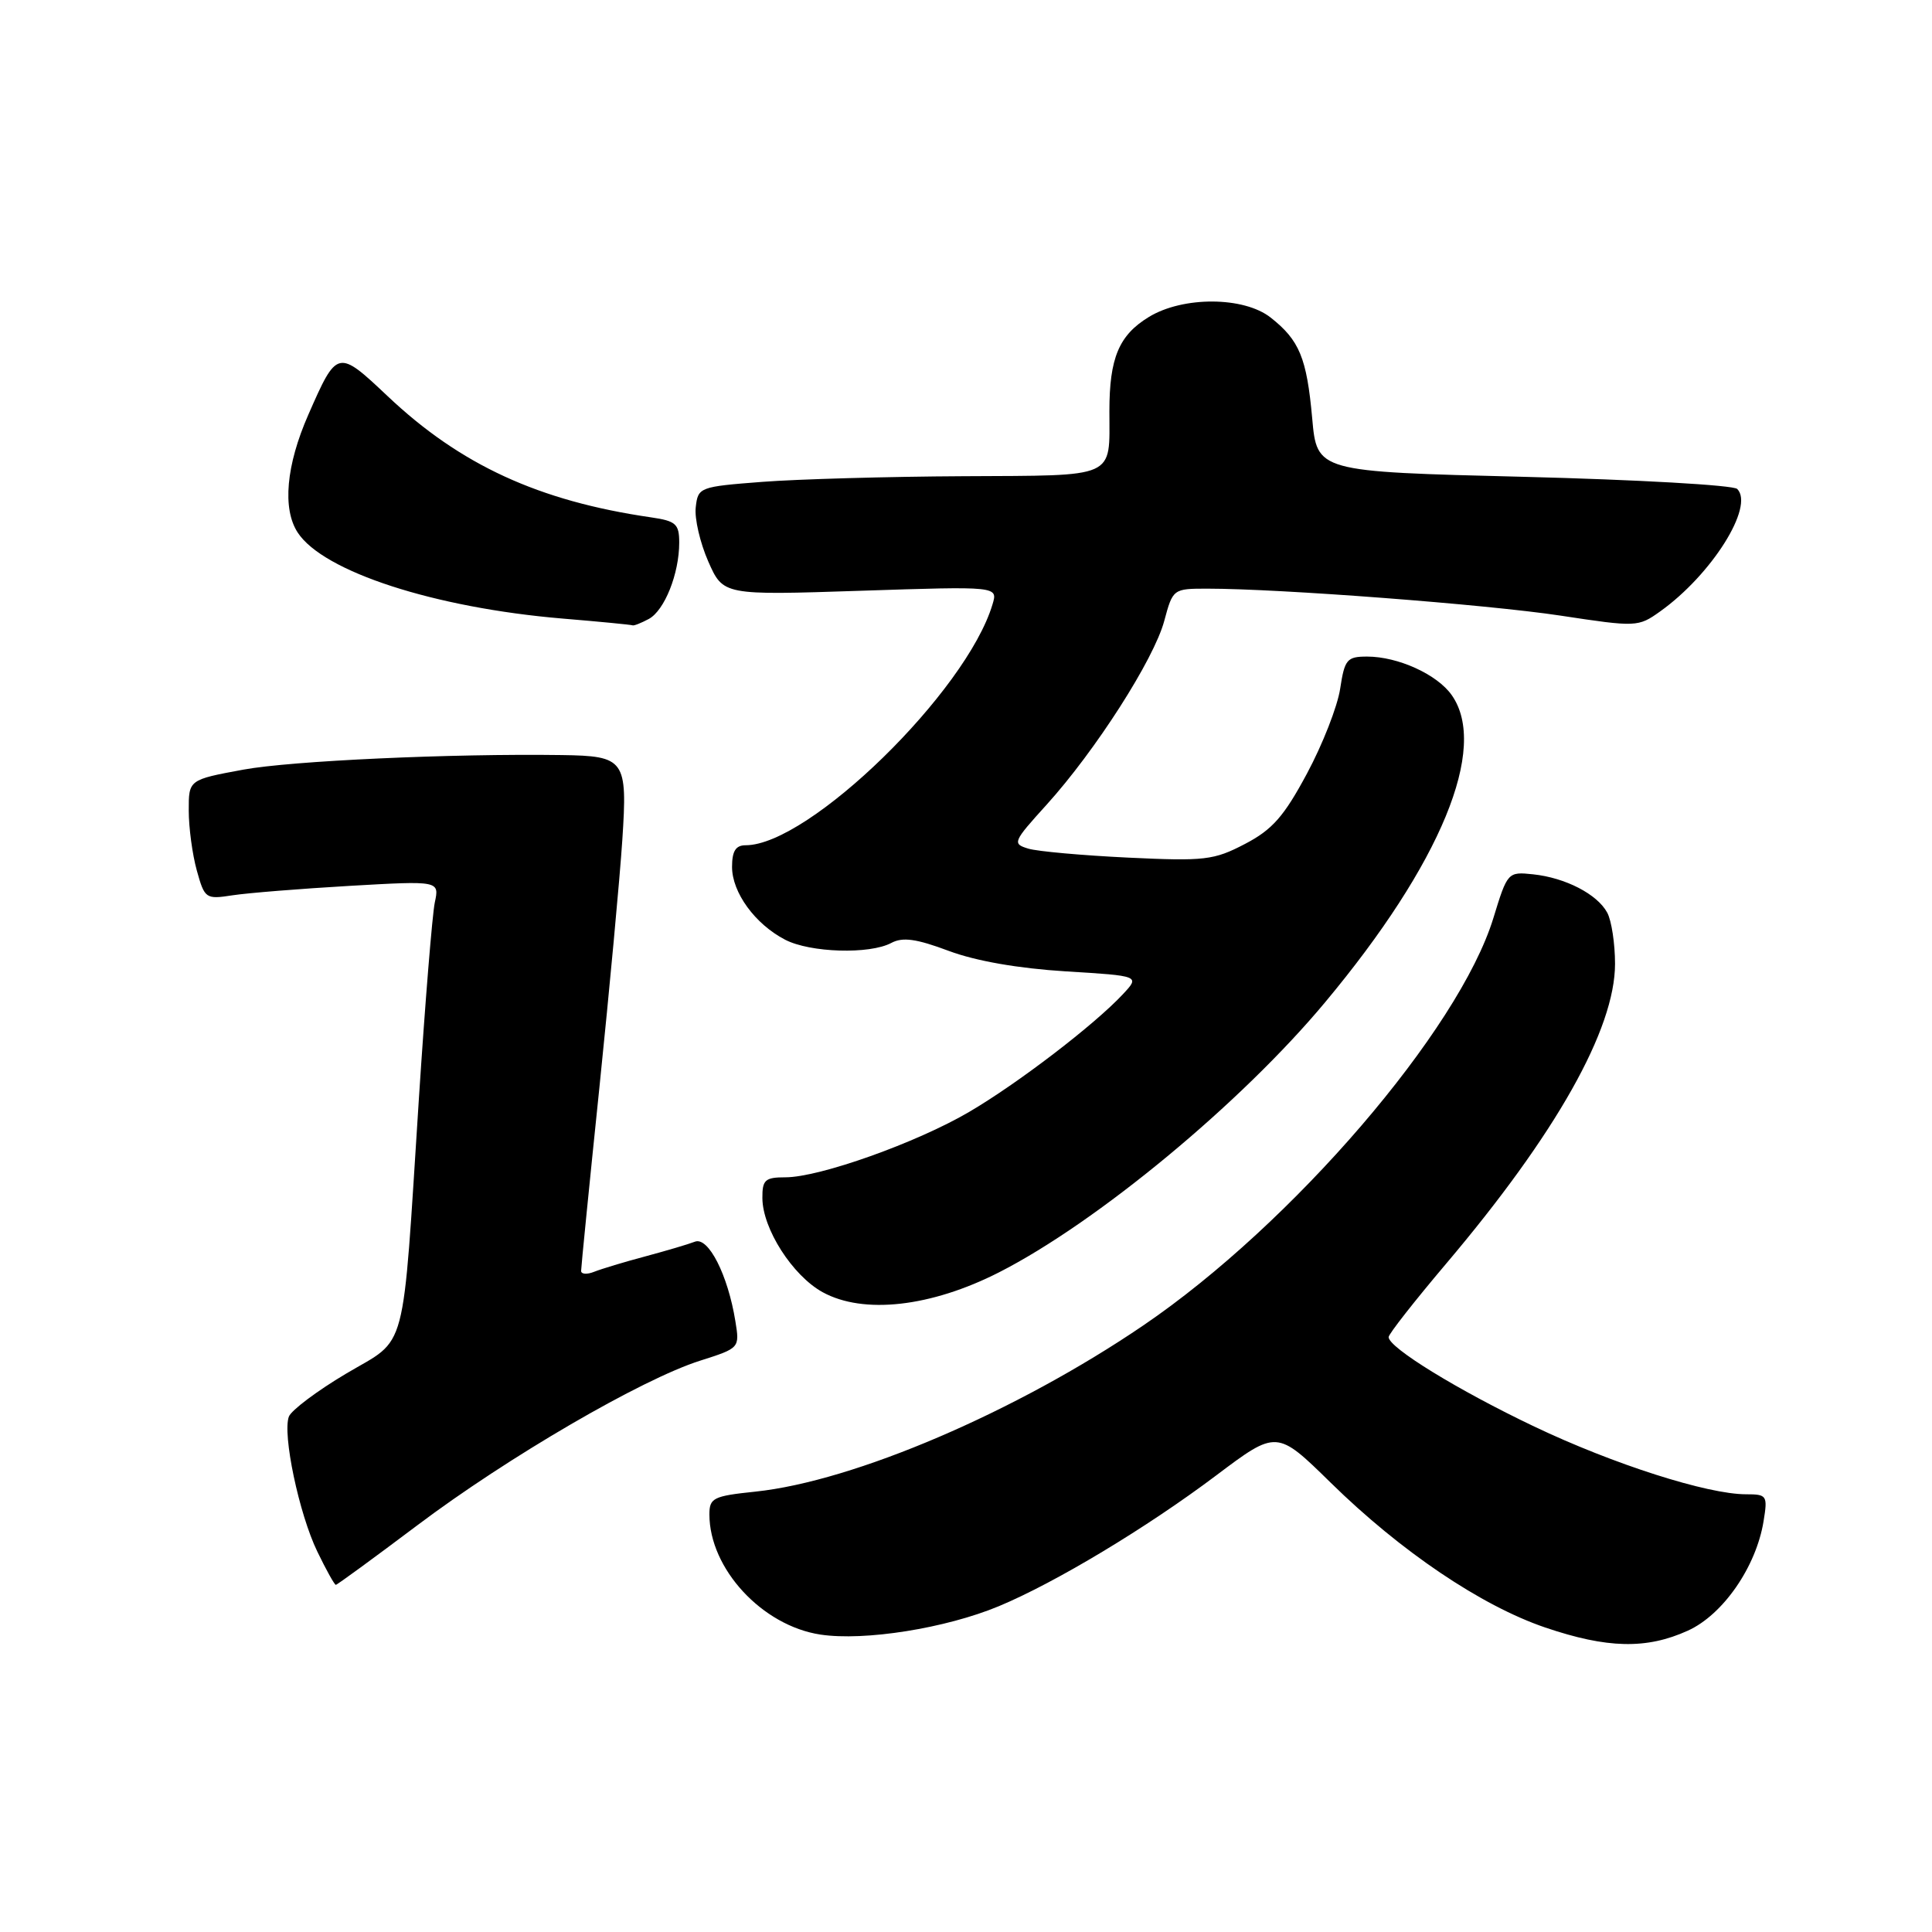<?xml version="1.0" encoding="UTF-8" standalone="no"?>
<!DOCTYPE svg PUBLIC "-//W3C//DTD SVG 1.1//EN" "http://www.w3.org/Graphics/SVG/1.1/DTD/svg11.dtd" >
<svg xmlns="http://www.w3.org/2000/svg" xmlns:xlink="http://www.w3.org/1999/xlink" version="1.1" viewBox="0 0 256 256">
 <g >
 <path fill="currentColor"
d=" M 223.65 216.07 C 228.31 213.96 232.70 207.61 233.68 201.58 C 234.24 198.16 234.13 198.00 231.36 198.00 C 226.24 198.00 213.79 194.02 203.31 189.03 C 193.19 184.21 184.00 178.57 184.00 177.17 C 184.00 176.77 187.42 172.41 191.60 167.47 C 206.18 150.25 214.00 136.37 214.00 127.71 C 214.00 125.05 213.54 122.00 212.97 120.94 C 211.66 118.49 207.43 116.30 203.13 115.85 C 199.80 115.50 199.74 115.57 197.88 121.65 C 193.32 136.49 171.23 162.20 151.50 175.62 C 134.68 187.07 113.17 196.28 100.08 197.65 C 94.51 198.23 94.00 198.49 94.00 200.67 C 94.00 207.86 100.99 215.42 108.71 216.59 C 114.55 217.47 125.31 215.76 132.35 212.83 C 139.86 209.70 151.94 202.43 161.14 195.51 C 169.18 189.46 169.18 189.46 176.34 196.48 C 185.61 205.57 196.26 212.76 204.74 215.65 C 212.96 218.44 218.17 218.56 223.65 216.07 Z  M 55.31 202.10 C 67.29 193.08 85.02 182.76 92.76 180.30 C 98.01 178.63 98.02 178.62 97.44 175.06 C 96.45 168.93 93.86 163.84 92.08 164.53 C 91.21 164.87 88.25 165.74 85.50 166.48 C 82.75 167.21 79.71 168.13 78.75 168.51 C 77.79 168.90 77.00 168.85 77.00 168.40 C 77.00 167.95 78.09 156.99 79.43 144.04 C 80.76 131.09 82.13 116.36 82.46 111.30 C 83.16 100.65 82.82 100.17 74.43 100.05 C 59.85 99.84 38.61 100.81 32.25 101.98 C 25.00 103.32 25.00 103.32 25.01 107.41 C 25.01 109.66 25.49 113.23 26.08 115.35 C 27.12 119.09 27.26 119.18 30.82 118.63 C 32.85 118.32 39.84 117.76 46.36 117.38 C 58.23 116.70 58.23 116.70 57.61 119.60 C 57.28 121.19 56.33 132.85 55.51 145.50 C 53.26 180.29 54.10 177.12 45.85 182.02 C 42.01 184.30 38.61 186.86 38.28 187.70 C 37.40 190.01 39.62 200.59 42.05 205.60 C 43.22 208.02 44.32 210.00 44.50 210.00 C 44.67 210.00 49.54 206.44 55.31 202.10 Z  M 132.38 168.59 C 145.32 162.00 164.46 146.16 175.59 132.80 C 190.93 114.42 197.25 99.08 192.37 92.12 C 190.45 89.37 185.25 87.00 181.15 87.00 C 178.48 87.00 178.17 87.37 177.58 91.25 C 177.23 93.59 175.25 98.65 173.18 102.50 C 170.13 108.19 168.59 109.94 164.96 111.83 C 160.85 113.98 159.63 114.12 149.50 113.64 C 143.45 113.35 137.49 112.82 136.26 112.45 C 134.11 111.80 134.21 111.56 138.67 106.64 C 145.16 99.47 152.91 87.36 154.27 82.27 C 155.41 78.03 155.45 78.00 159.97 78.00 C 169.61 78.00 196.96 80.09 206.76 81.57 C 216.83 83.10 217.07 83.09 219.96 81.03 C 226.79 76.17 232.50 67.10 230.19 64.79 C 229.68 64.28 216.94 63.56 201.88 63.18 C 174.50 62.50 174.50 62.50 173.87 55.40 C 173.15 47.42 172.18 45.08 168.37 42.08 C 164.82 39.28 156.75 39.24 152.23 42.00 C 148.26 44.42 147.00 47.43 147.00 54.48 C 147.00 63.50 148.16 62.99 127.64 63.10 C 117.66 63.15 105.67 63.49 101.00 63.85 C 92.68 64.49 92.49 64.56 92.19 67.21 C 92.01 68.71 92.77 71.94 93.85 74.40 C 95.83 78.88 95.83 78.88 114.03 78.28 C 132.24 77.68 132.24 77.68 131.51 80.09 C 128.05 91.65 107.19 112.00 98.80 112.00 C 97.49 112.00 97.00 112.77 97.00 114.87 C 97.00 118.27 100.06 122.46 104.04 124.52 C 107.36 126.24 115.24 126.48 118.11 124.94 C 119.61 124.14 121.42 124.39 125.72 126.00 C 129.30 127.34 134.94 128.32 141.21 128.71 C 151.06 129.31 151.06 129.31 148.78 131.75 C 145.00 135.80 134.88 143.55 128.41 147.34 C 121.43 151.43 108.59 156.00 104.07 156.00 C 101.38 156.00 101.00 156.34 101.02 158.75 C 101.04 162.82 105.01 169.02 109.00 171.22 C 114.41 174.19 123.34 173.19 132.38 168.59 Z  M 85.96 82.02 C 88.05 80.90 90.00 76.02 90.00 71.90 C 90.00 69.42 89.56 69.03 86.25 68.55 C 71.39 66.39 61.00 61.61 51.35 52.48 C 44.75 46.25 44.66 46.27 40.86 54.94 C 37.91 61.65 37.39 67.42 39.45 70.57 C 42.84 75.75 57.56 80.53 74.50 81.96 C 79.45 82.37 83.64 82.78 83.82 82.86 C 83.99 82.94 84.95 82.56 85.96 82.02 Z "/>
</g>
</svg>